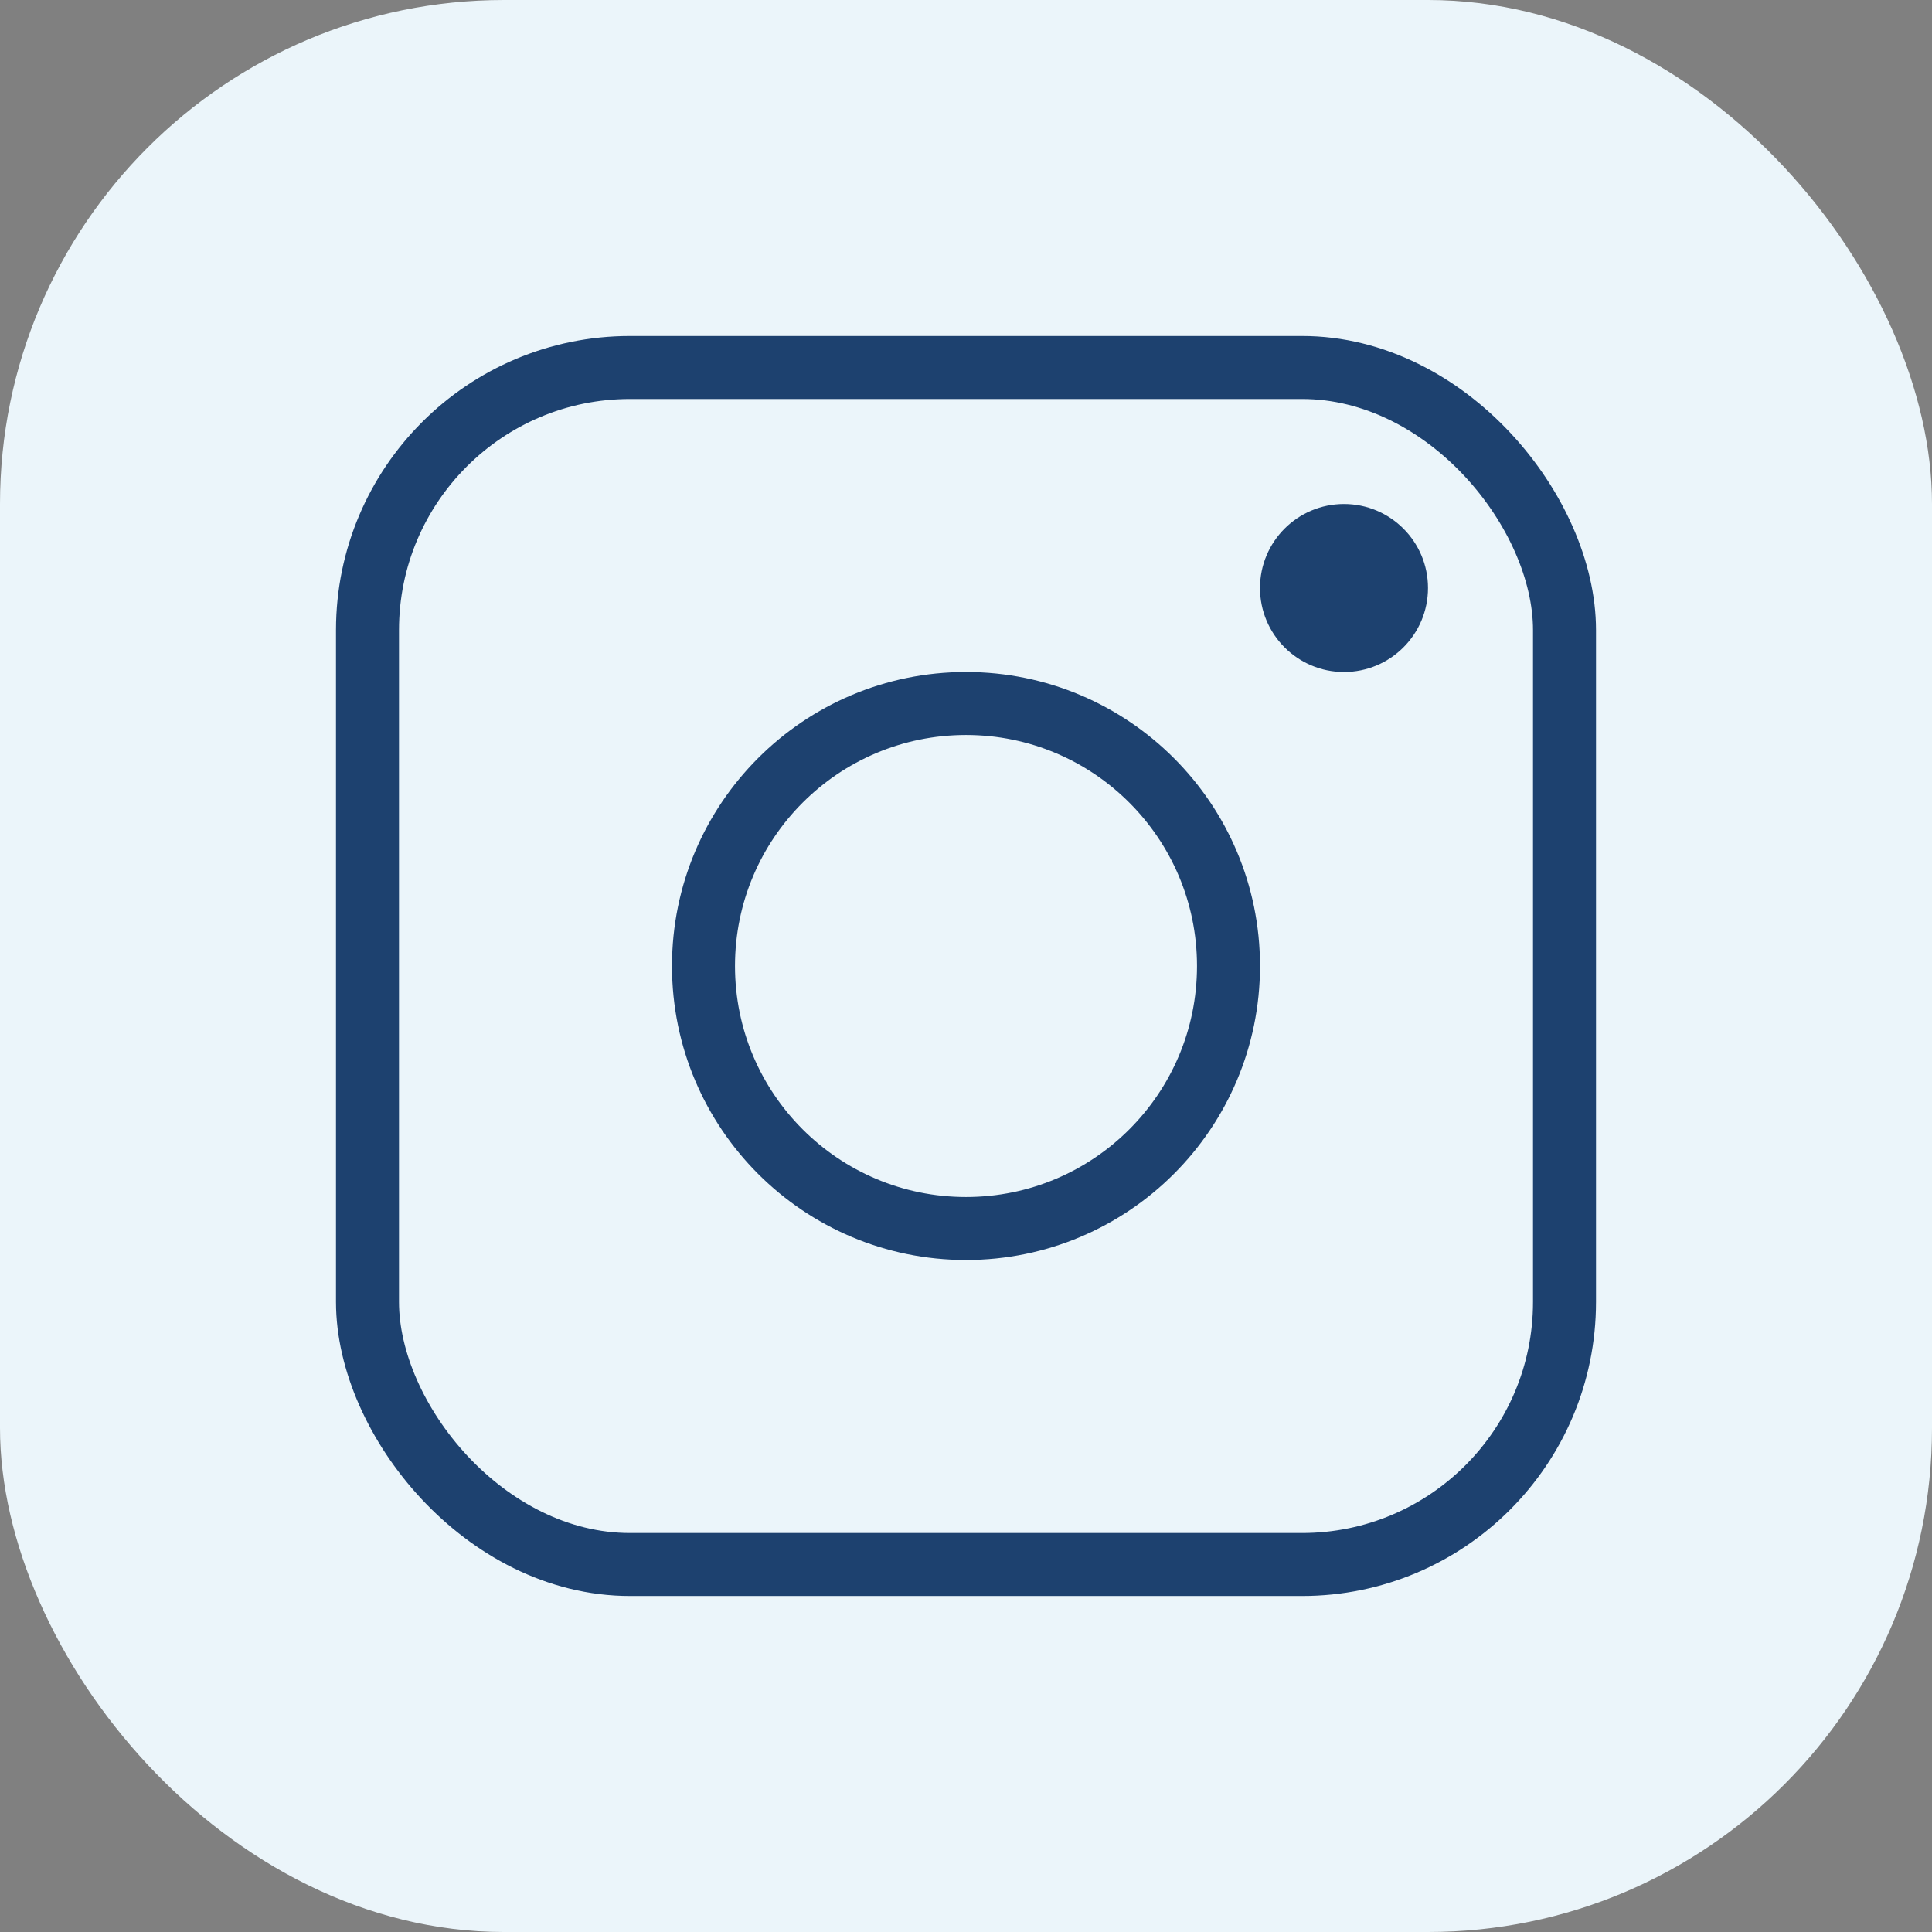 <svg xmlns="http://www.w3.org/2000/svg" width="46" height="46" viewBox="0 0 46 46">
  <rect x="0" y="0" width="46" height="46" fill="#808080" stroke="none"/>
  <g id="Instagram" transform="translate(-202 -4107)">
    <rect id="BG" width="46" height="46" rx="12" transform="translate(202 4107)" fill="#ebf5fa"/>
    <g id="ic-instagram" transform="translate(-42 4)">
      <g id="Rectangle_140274" data-name="Rectangle 140274" transform="translate(252 4111)" fill="none" stroke="#1d416f" stroke-width="1.5">
        <rect width="30" height="30" rx="7" stroke="none"/>
        <rect x="0.75" y="0.75" width="28.5" height="28.5" rx="6.25" fill="none"/>
      </g>
      <g id="Ellipse_1950" data-name="Ellipse 1950" transform="translate(260 4119)" fill="none" stroke="#1d416f" stroke-width="1.5">
        <circle cx="7" cy="7" r="7" stroke="none"/>
        <circle cx="7" cy="7" r="6.25" fill="none"/>
      </g>
      <circle id="Ellipse_1951" data-name="Ellipse 1951" cx="2" cy="2" r="2" transform="translate(274 4115)" fill="#1d416f"/>
    </g>
  </g>
</svg>
